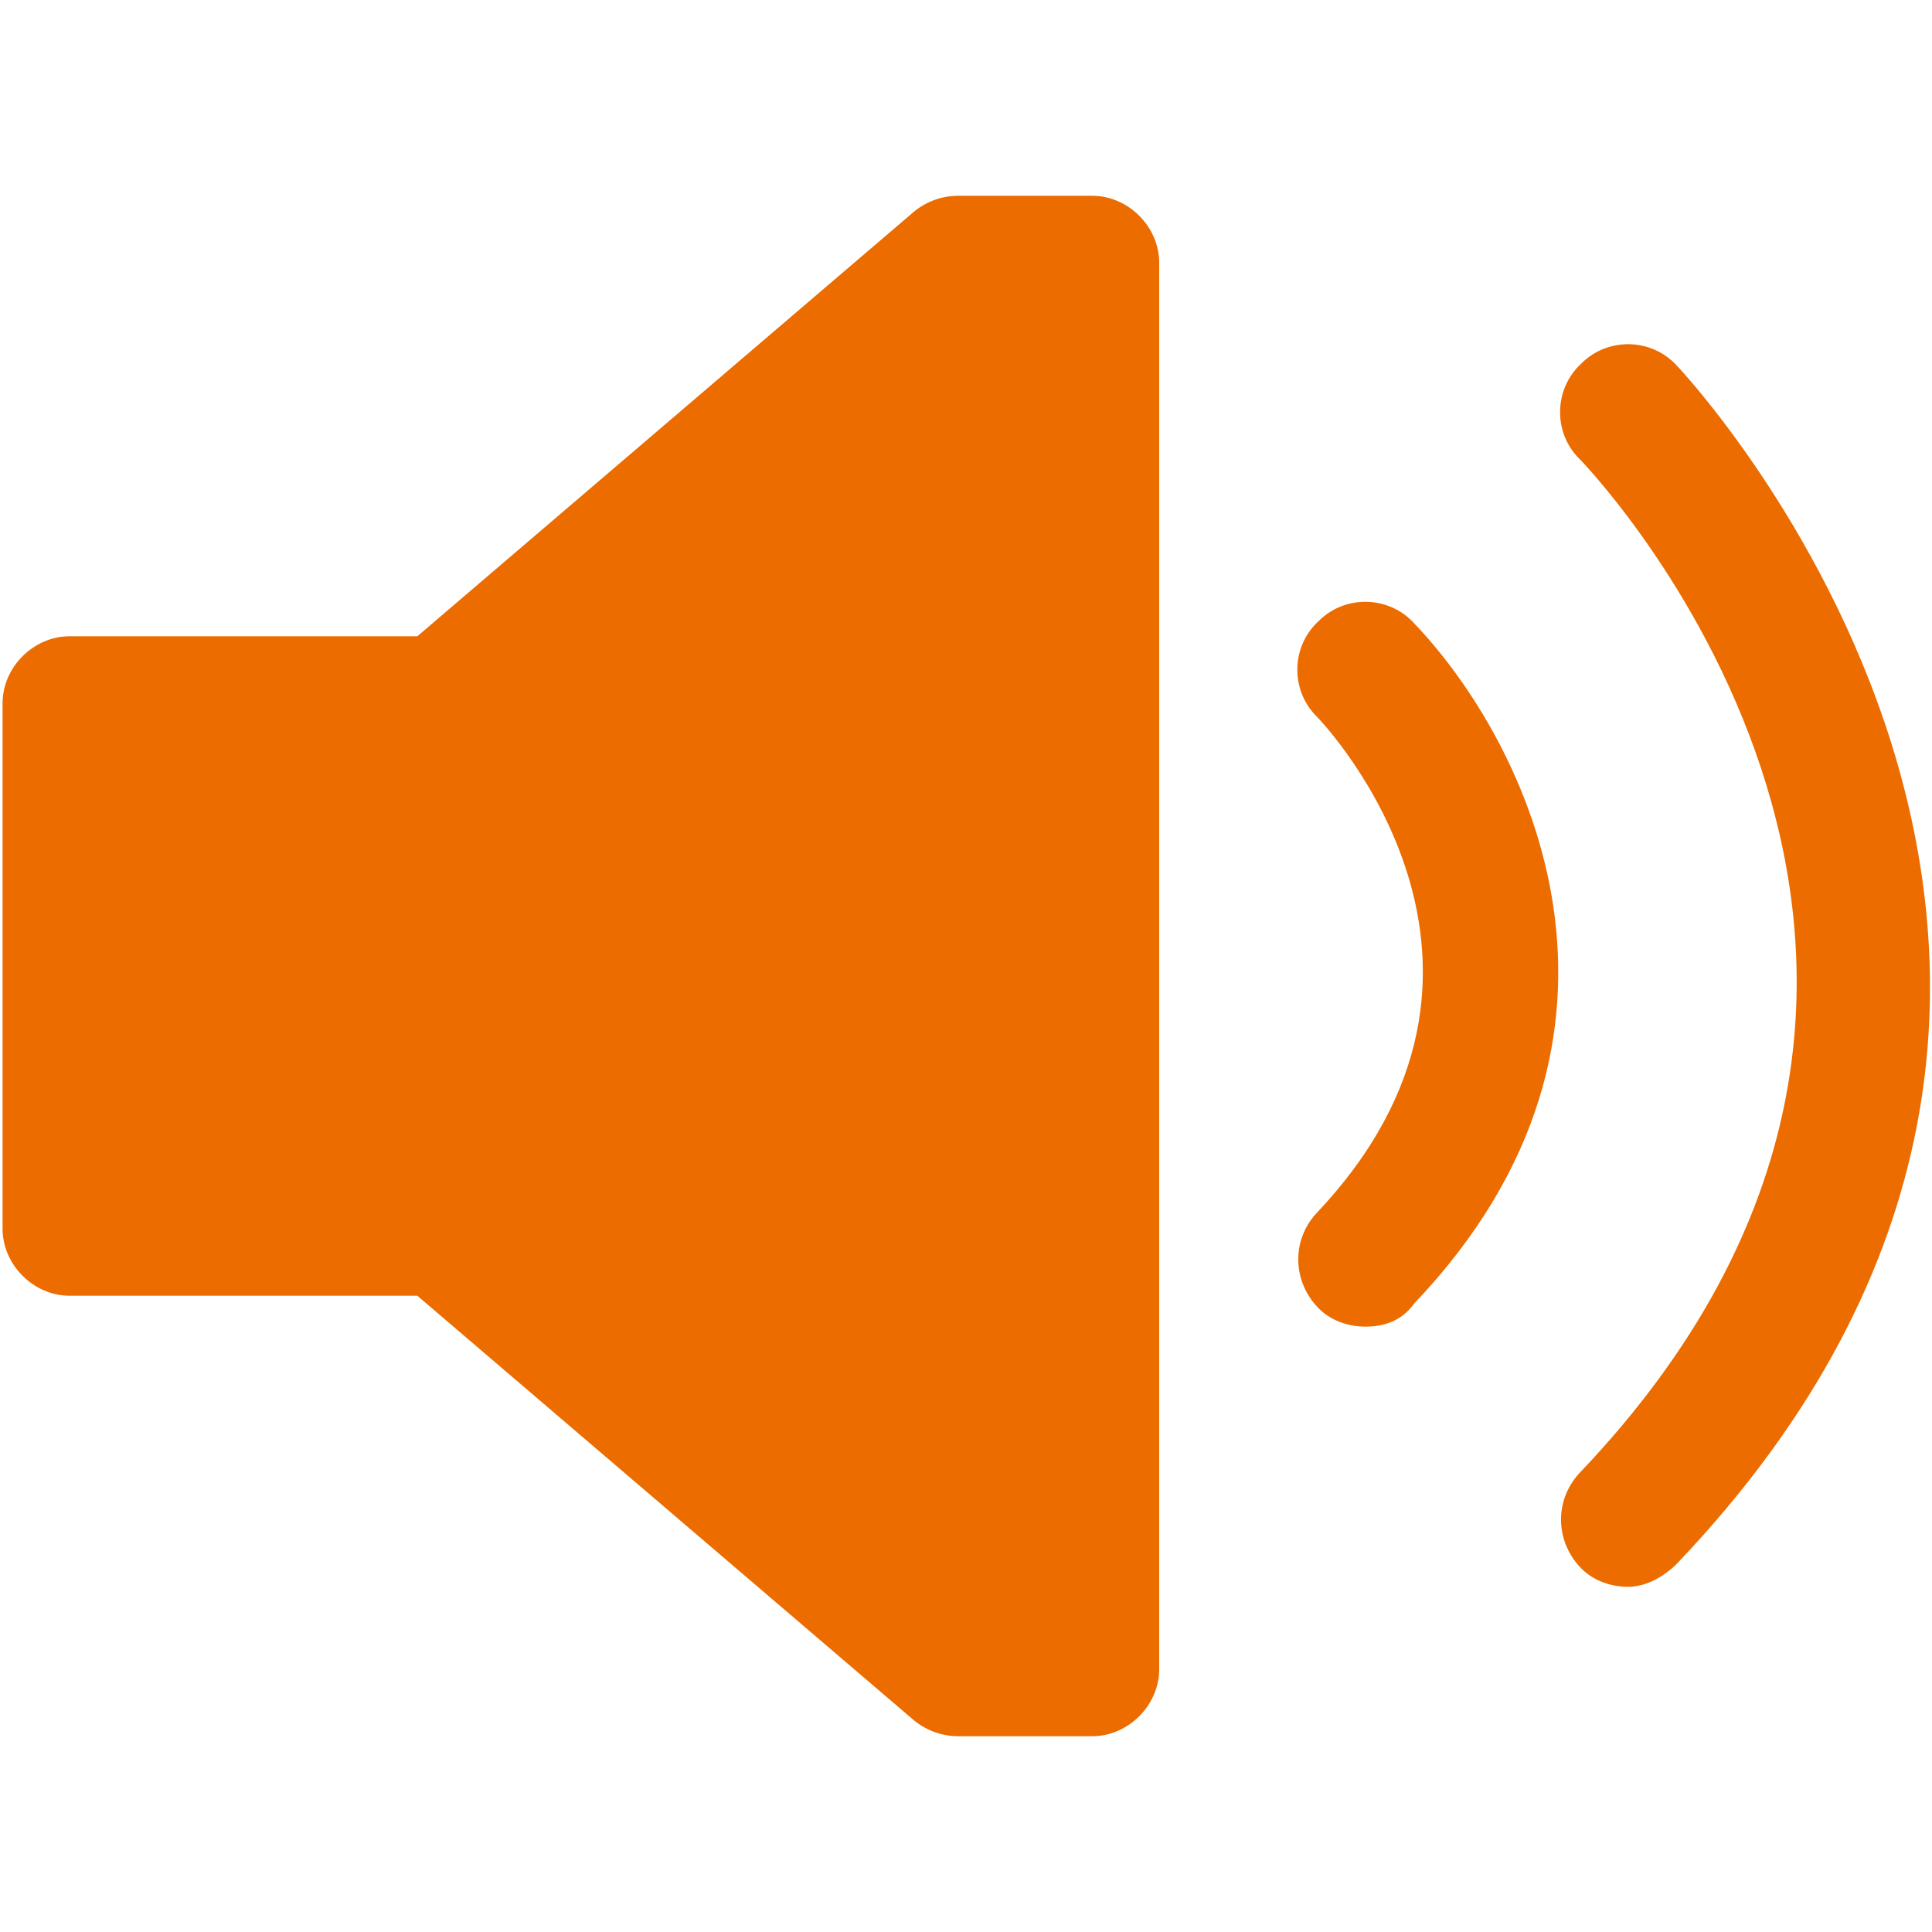 <?xml version="1.0" encoding="utf-8"?>
<!-- Generator: Adobe Illustrator 26.2.1, SVG Export Plug-In . SVG Version: 6.00 Build 0)  -->
<svg version="1.1" id="圖層_1" xmlns="http://www.w3.org/2000/svg" xmlns:xlink="http://www.w3.org/1999/xlink" x="0px" y="0px"
	 viewBox="0 0 75 75" style="enable-background:new 0 0 75 75;" xml:space="preserve">
<style type="text/css">
	.st0{fill:#EC6C00;}
</style>
<g>
	<g>
		<polygon class="st0" points="37.2,10.2 17.1,27.4 17.1,27.3 2.7,27.3 2.7,33.6 2.7,41.4 2.7,47.7 17.1,47.7 17.1,47.6 37.2,64.8 
			42.4,64.8 42.4,41.4 42.4,33.6 42.4,10.2 		"/>
		<path class="st0" d="M42.4,67.4h-5.2c-0.6,0-1.2-0.2-1.7-0.6L16.2,50.3H2.7c-1.4,0-2.6-1.2-2.6-2.6V27.3c0-1.4,1.2-2.6,2.6-2.6
			h13.5L35.5,8.2c0.5-0.4,1.1-0.6,1.7-0.6h5.2c1.4,0,2.6,1.2,2.6,2.6v54.6C45,66.2,43.8,67.4,42.4,67.4z M38.1,62.2h1.7V12.8h-1.7
			L18.8,29.4c-0.6,0.6-1.5,0.7-2.3,0.5H5.3v15.2h11.3c0.8-0.1,1.6,0,2.2,0.5L38.1,62.2z"/>
	</g>
	<path class="st0" d="M53,51.5c-0.6,0-1.3-0.2-1.8-0.7c-1-1-1.1-2.6-0.1-3.7c9.1-9.6,0.4-18.9,0-19.3c-1-1-1-2.7,0.1-3.7
		c1-1,2.7-1,3.7,0.1c4.4,4.6,10,15.9,0,26.4C54.4,51.3,53.7,51.5,53,51.5z"/>
	<path class="st0" d="M63.2,61.6c-0.6,0-1.3-0.2-1.8-0.7c-1-1-1.1-2.6-0.1-3.7c18.6-19.5,0.8-38.6,0-39.4c-1-1-1-2.7,0.1-3.7
		c1-1,2.7-1,3.7,0.1c0.2,0.2,22,23.4,0,46.5C64.5,61.3,63.8,61.6,63.2,61.6z"/>
</g>
</svg>
